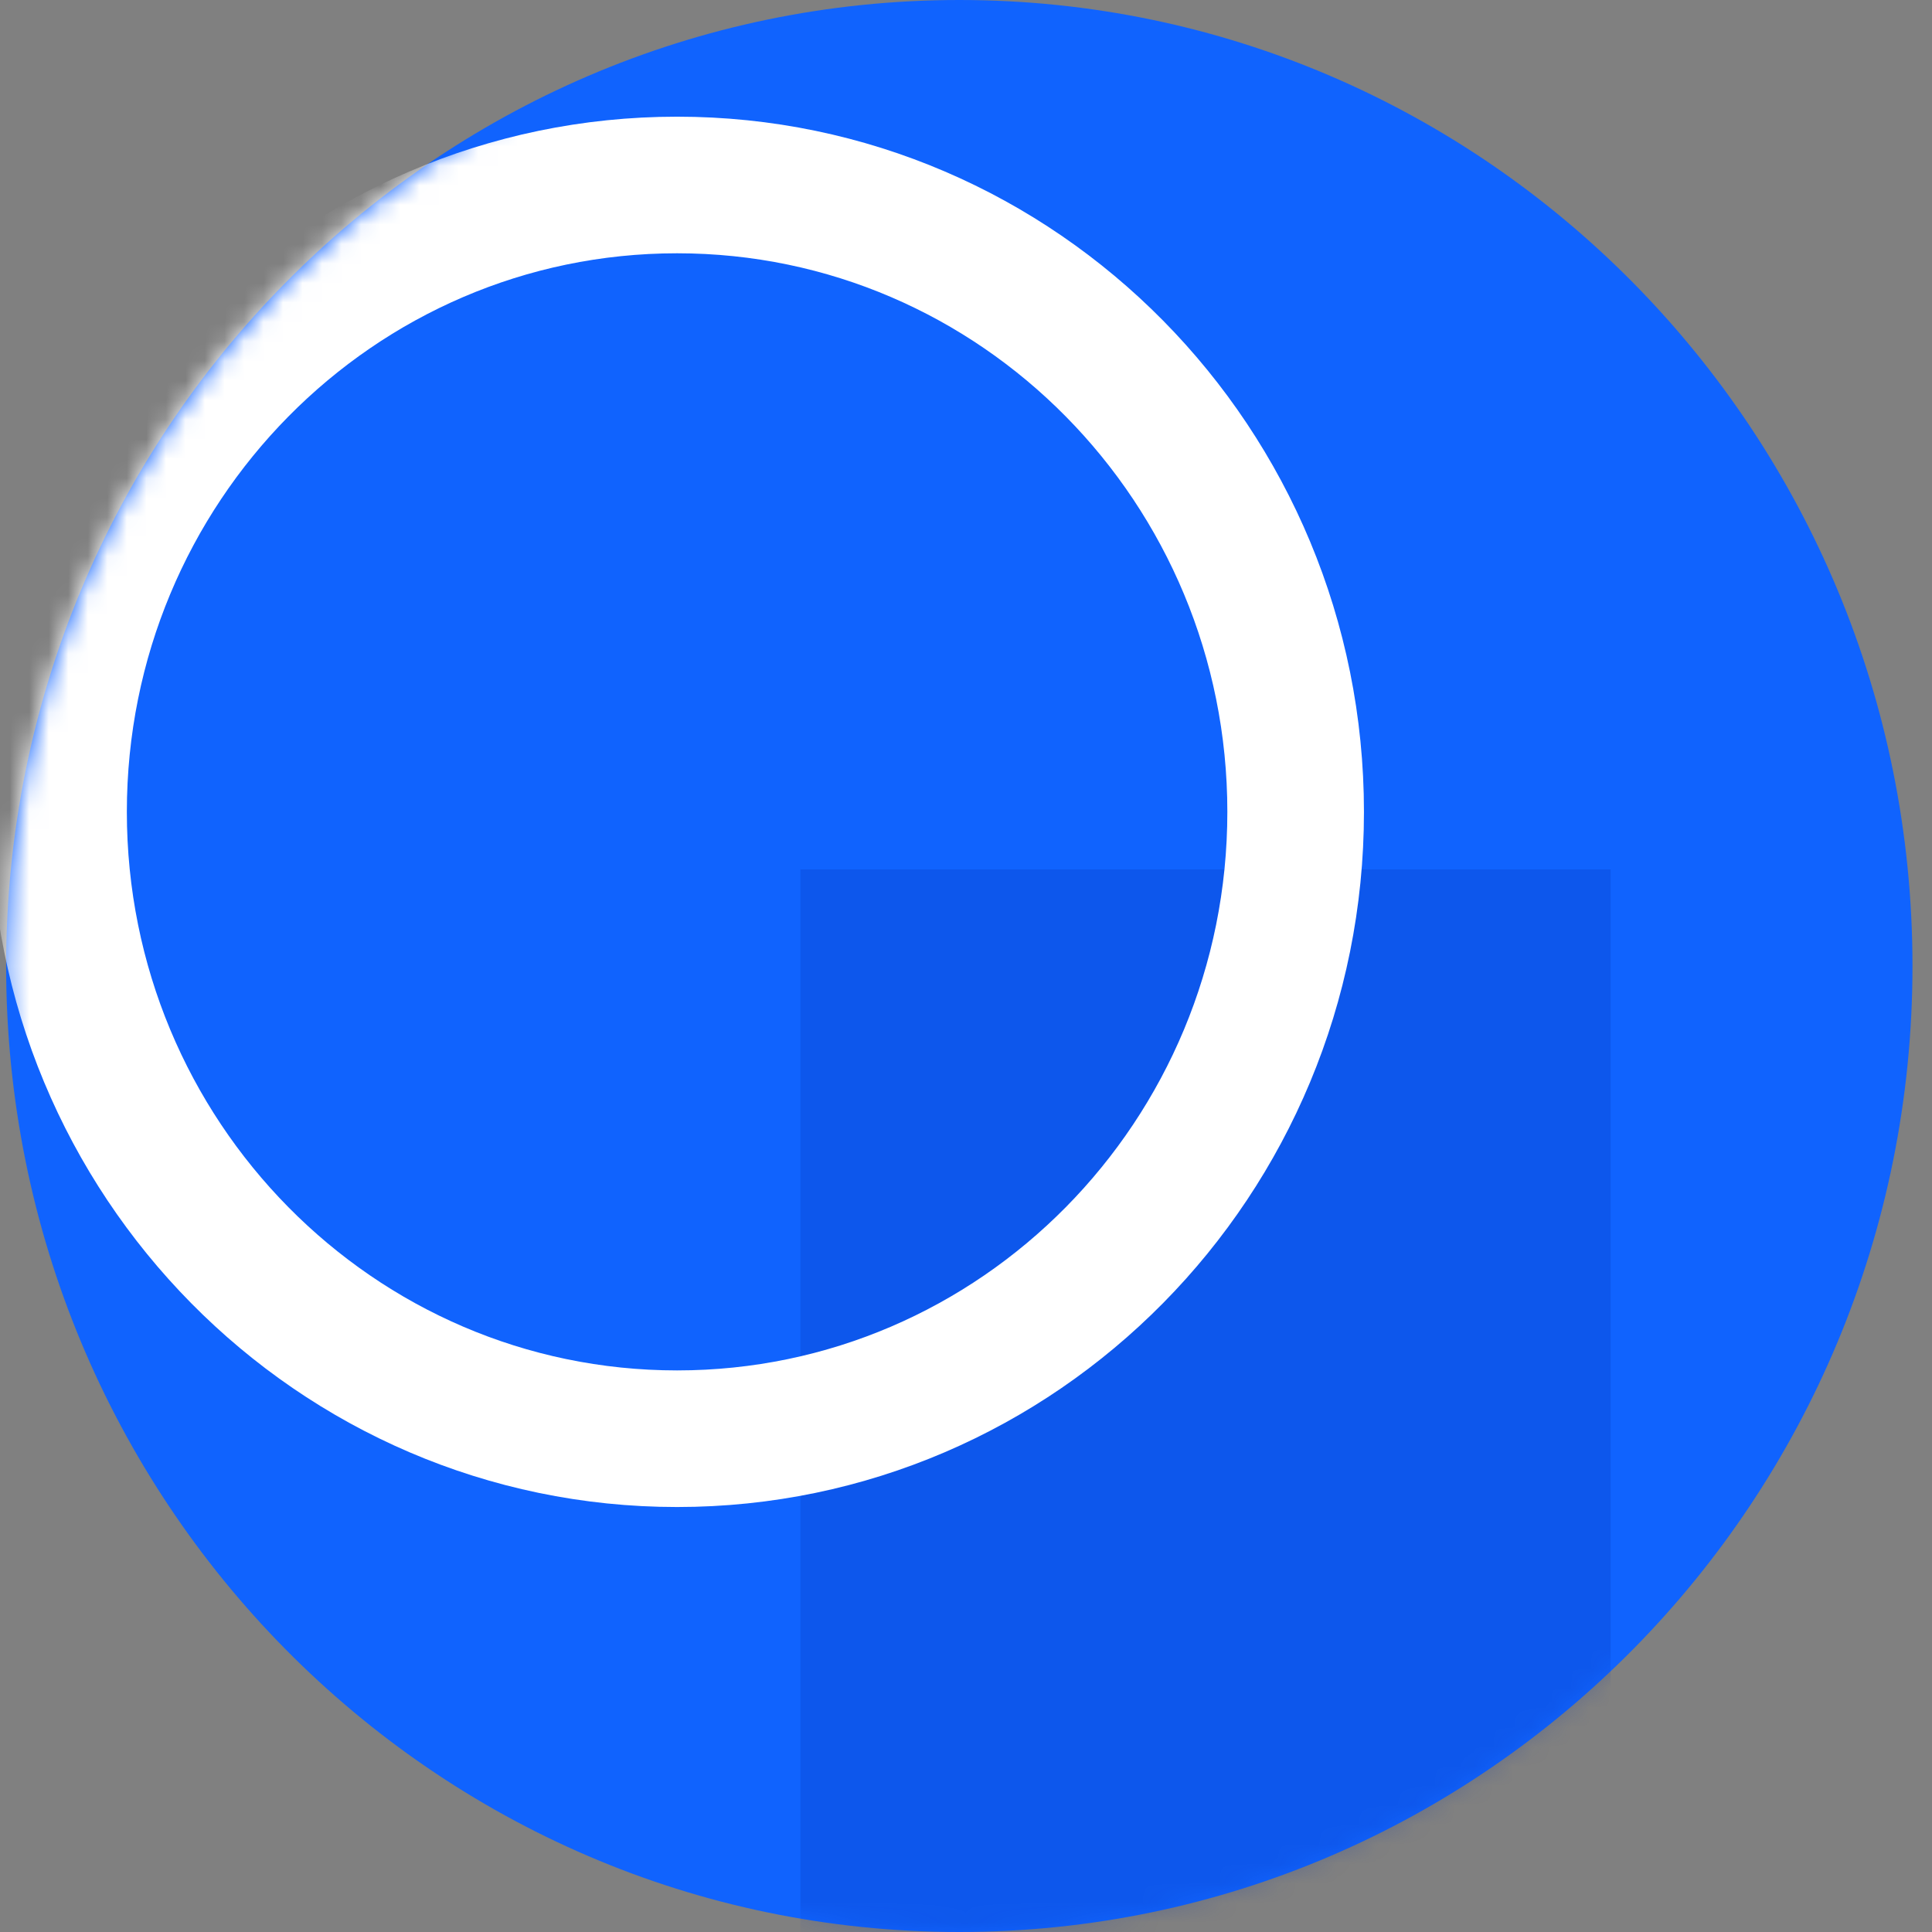 <svg width="99" height="99" viewBox="0 0 99 99" fill="none" xmlns="http://www.w3.org/2000/svg">
<rect x="0" y="0" width="99" height="99" fill="#808080" stroke="none"/>
<path fill-rule="evenodd" clip-rule="evenodd" d="M49.157 99C76.132 99 98 76.838 98 49.5C98 22.162 76.132 0 49.157 0C22.181 0 0.314 22.162 0.314 49.5C0.314 76.838 22.181 99 49.157 99Z" fill="#1063FE"/>
<mask id="mask0" mask-type="alpha" maskUnits="userSpaceOnUse" x="0" y="0" width="98" height="99">
<path fill-rule="evenodd" clip-rule="evenodd" d="M49.157 99C76.132 99 98 76.838 98 49.5C98 22.162 76.132 0 49.157 0C22.181 0 0.314 22.162 0.314 49.5C0.314 76.838 22.181 99 49.157 99Z" fill="white"/>
</mask>
<g mask="url(#mask0)">
<rect opacity="0.22" x="41.016" y="44.55" width="41.517" height="96.525" fill="#0531AD"/>
<path fill-rule="evenodd" clip-rule="evenodd" d="M34.696 73.723C52.201 73.723 66.392 59.342 66.392 41.601C66.392 23.86 52.201 9.479 34.696 9.479C17.191 9.479 3 23.86 3 41.601C3 59.342 17.191 73.723 34.696 73.723Z" stroke="white" stroke-width="7"/>
</g>
</svg>
